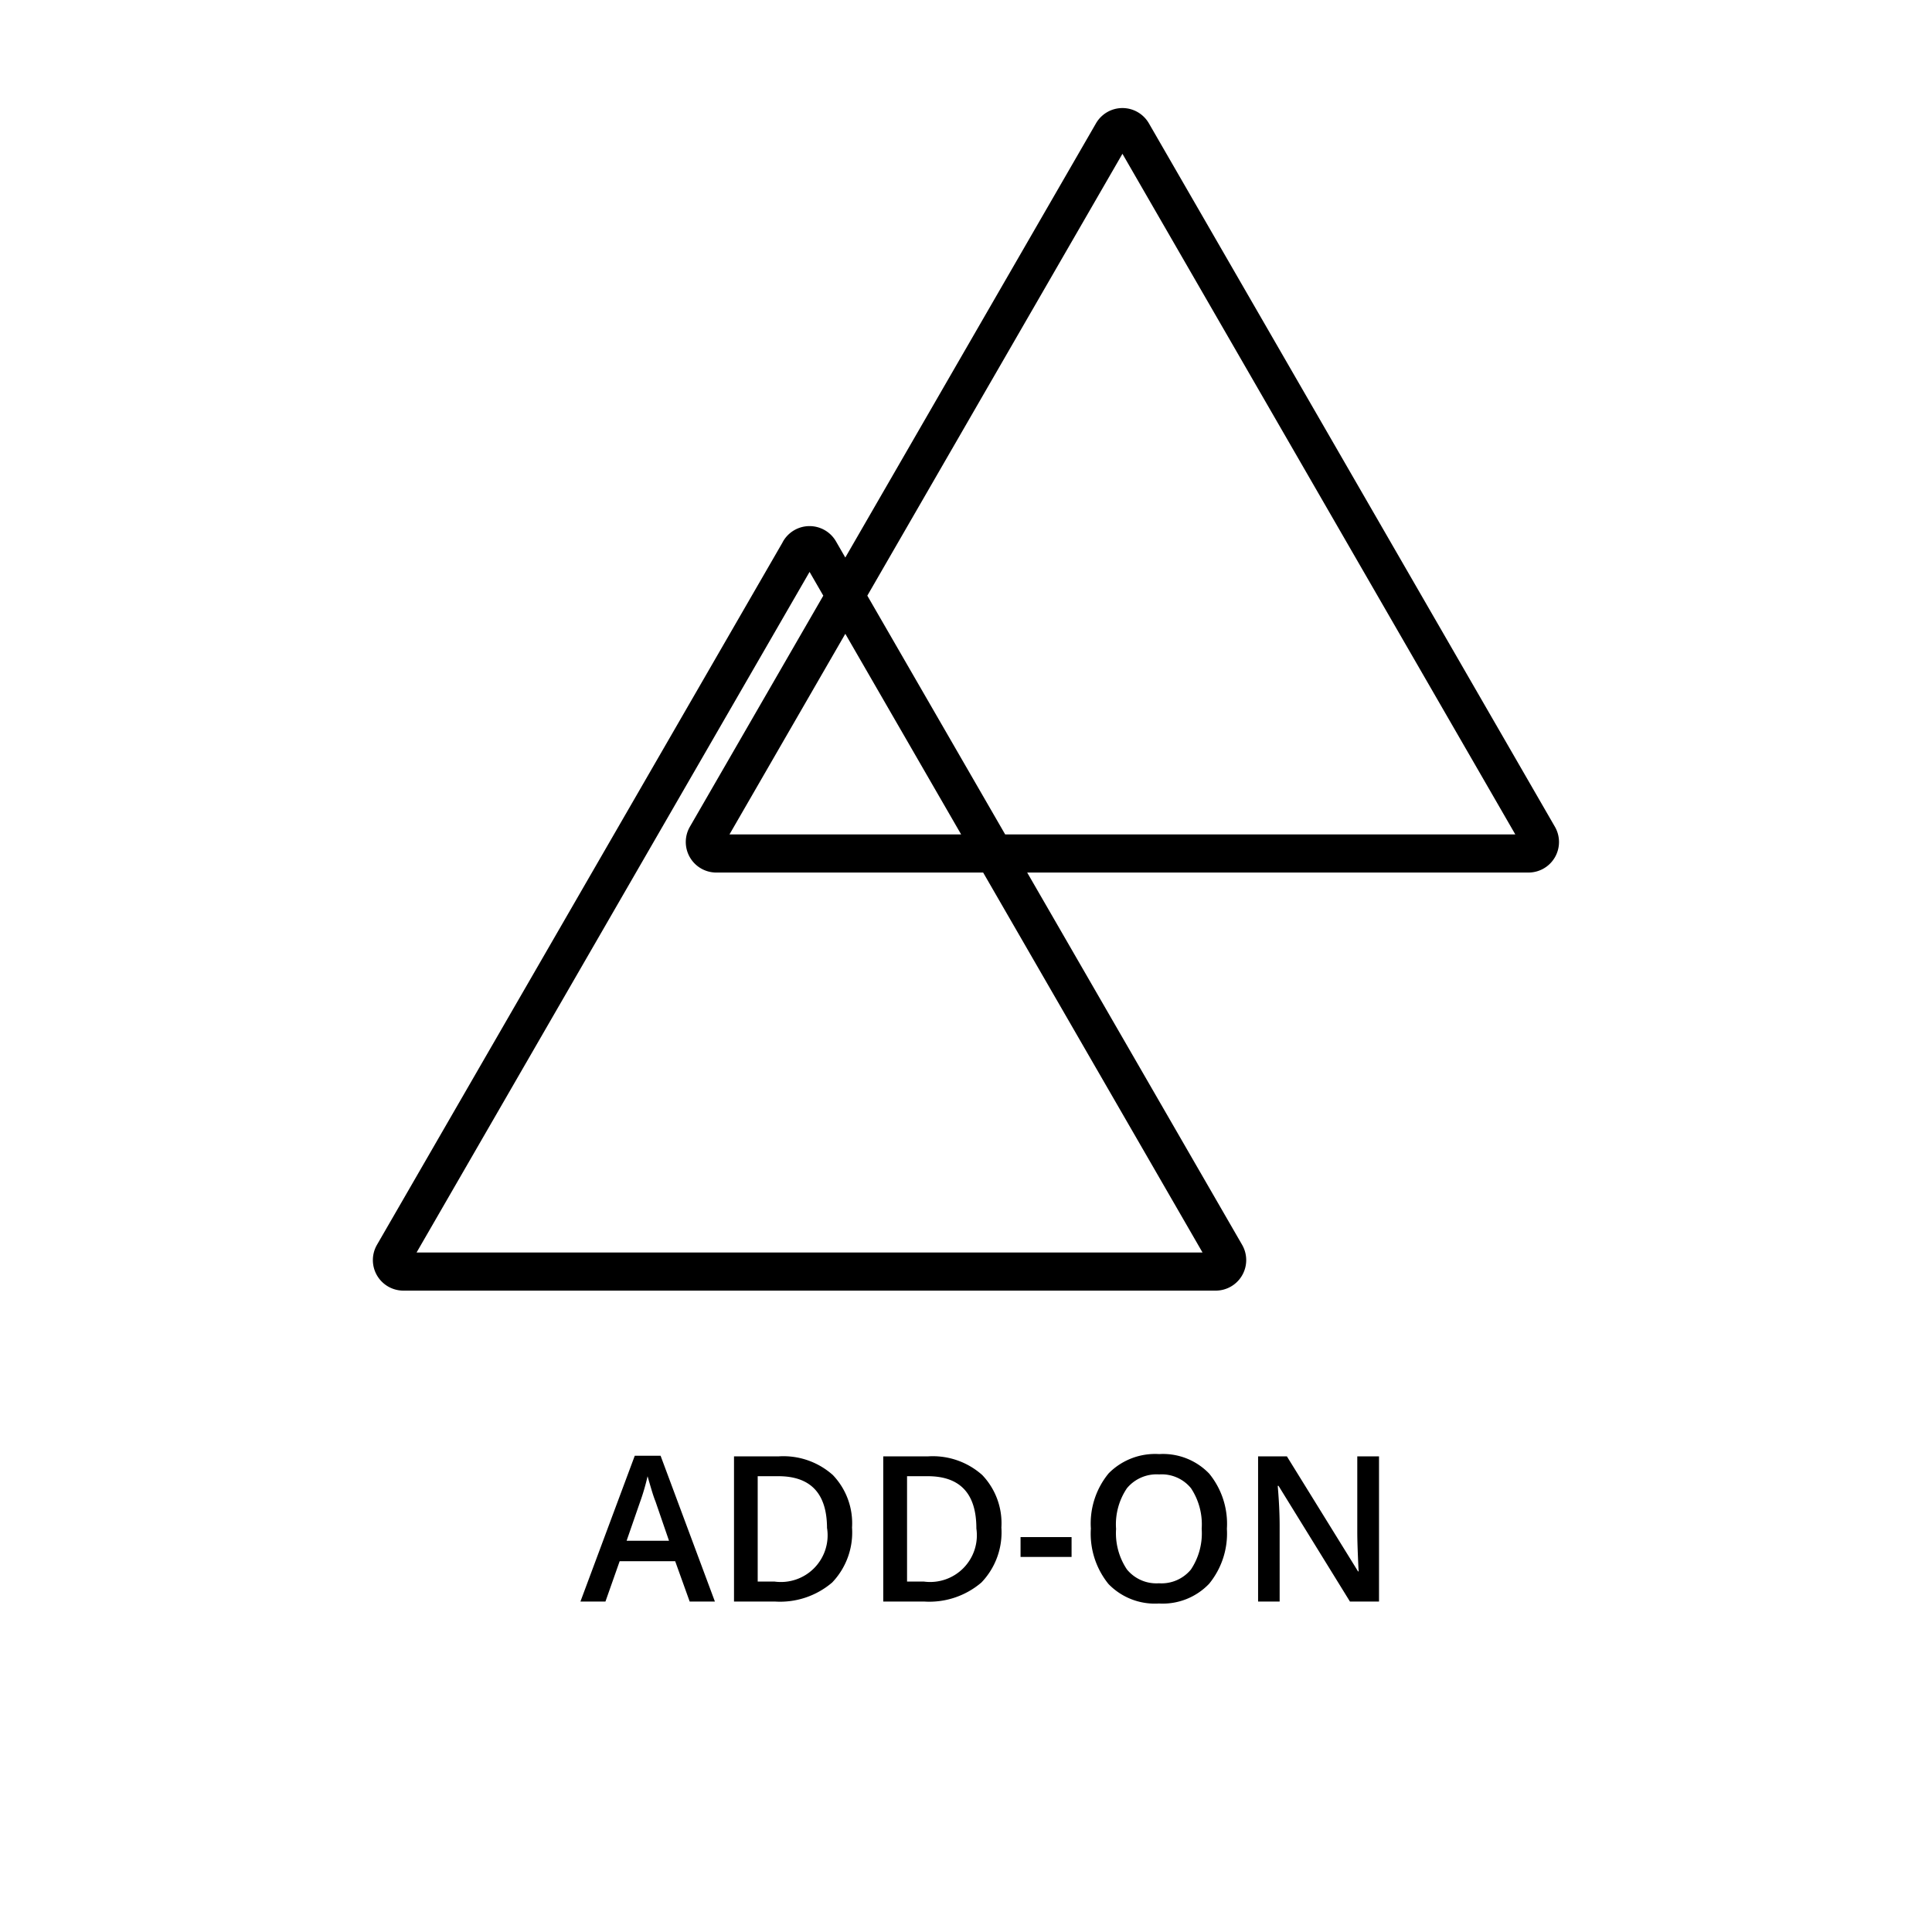 <svg xmlns="http://www.w3.org/2000/svg" width="76" height="76" viewBox="0 0 76 76"><g id="Group_68" data-name="Group 68" transform="translate(-406 -357)"><rect id="Rectangle_74" data-name="Rectangle 74" width="76" height="76" transform="translate(406 357)" fill="#fff" opacity="0"></rect><path id="Path_25" data-name="Path 25" d="M-11.787,0l-.57-1.586h-2.184L-15.1,0h-.984l2.137-5.734h1.016L-10.795,0ZM-12.6-2.391l-.535-1.555Q-13.2-4.1-13.3-4.437t-.143-.492a8.754,8.754,0,0,1-.309,1.051l-.516,1.488ZM-5.4-2.91A2.846,2.846,0,0,1-6.182-.748,3.154,3.154,0,0,1-8.443,0h-1.6V-5.711h1.766a2.921,2.921,0,0,1,2.121.734A2.744,2.744,0,0,1-5.4-2.91Zm-.984.031q0-2.051-1.918-2.051h-.809V-.785h.664A1.837,1.837,0,0,0-6.381-2.879ZM.475-2.91A2.846,2.846,0,0,1-.311-.748,3.154,3.154,0,0,1-2.572,0h-1.6V-5.711H-2.4a2.921,2.921,0,0,1,2.121.734A2.744,2.744,0,0,1,.475-2.91Zm-.984.031q0-2.051-1.918-2.051h-.809V-.785h.664A1.837,1.837,0,0,0-.51-2.879ZM1.229-1.754v-.781H3.236v.781ZM9.346-2.863A3.124,3.124,0,0,1,8.648-.7,2.522,2.522,0,0,1,6.674.078,2.539,2.539,0,0,1,4.688-.689a3.143,3.143,0,0,1-.693-2.182,3.1,3.1,0,0,1,.7-2.172A2.569,2.569,0,0,1,6.682-5.8a2.517,2.517,0,0,1,1.969.77A3.121,3.121,0,0,1,9.346-2.863Zm-4.359,0a2.561,2.561,0,0,0,.426,1.6,1.5,1.5,0,0,0,1.262.545A1.5,1.5,0,0,0,7.93-1.258a2.565,2.565,0,0,0,.424-1.605,2.571,2.571,0,0,0-.42-1.594A1.485,1.485,0,0,0,6.682-5a1.516,1.516,0,0,0-1.268.543A2.536,2.536,0,0,0,4.986-2.863ZM15.33,0H14.186L11.377-4.551h-.031l.02.254q.055.727.055,1.328V0h-.848V-5.711h1.133l2.8,4.527h.023q-.008-.09-.031-.654t-.023-.881V-5.711h.855Z" transform="translate(444.917 420)"></path><path id="Add-Ons" d="M186.041,64.95,170.061,92.624a.451.451,0,0,0,.39.676h31.955a.451.451,0,0,0,.39-.676L186.818,64.95a.451.451,0,0,0-.78,0Zm13.086-16.445L215.1,76.178a.451.451,0,0,1-.39.676H182.76a.451.451,0,0,1-.39-.676l15.977-27.673a.451.451,0,0,1,.78,0Z" transform="translate(251.417 313.72)" fill="none" stroke="#000" stroke-linecap="round" stroke-linejoin="round" stroke-width="1.5"></path></g></svg>